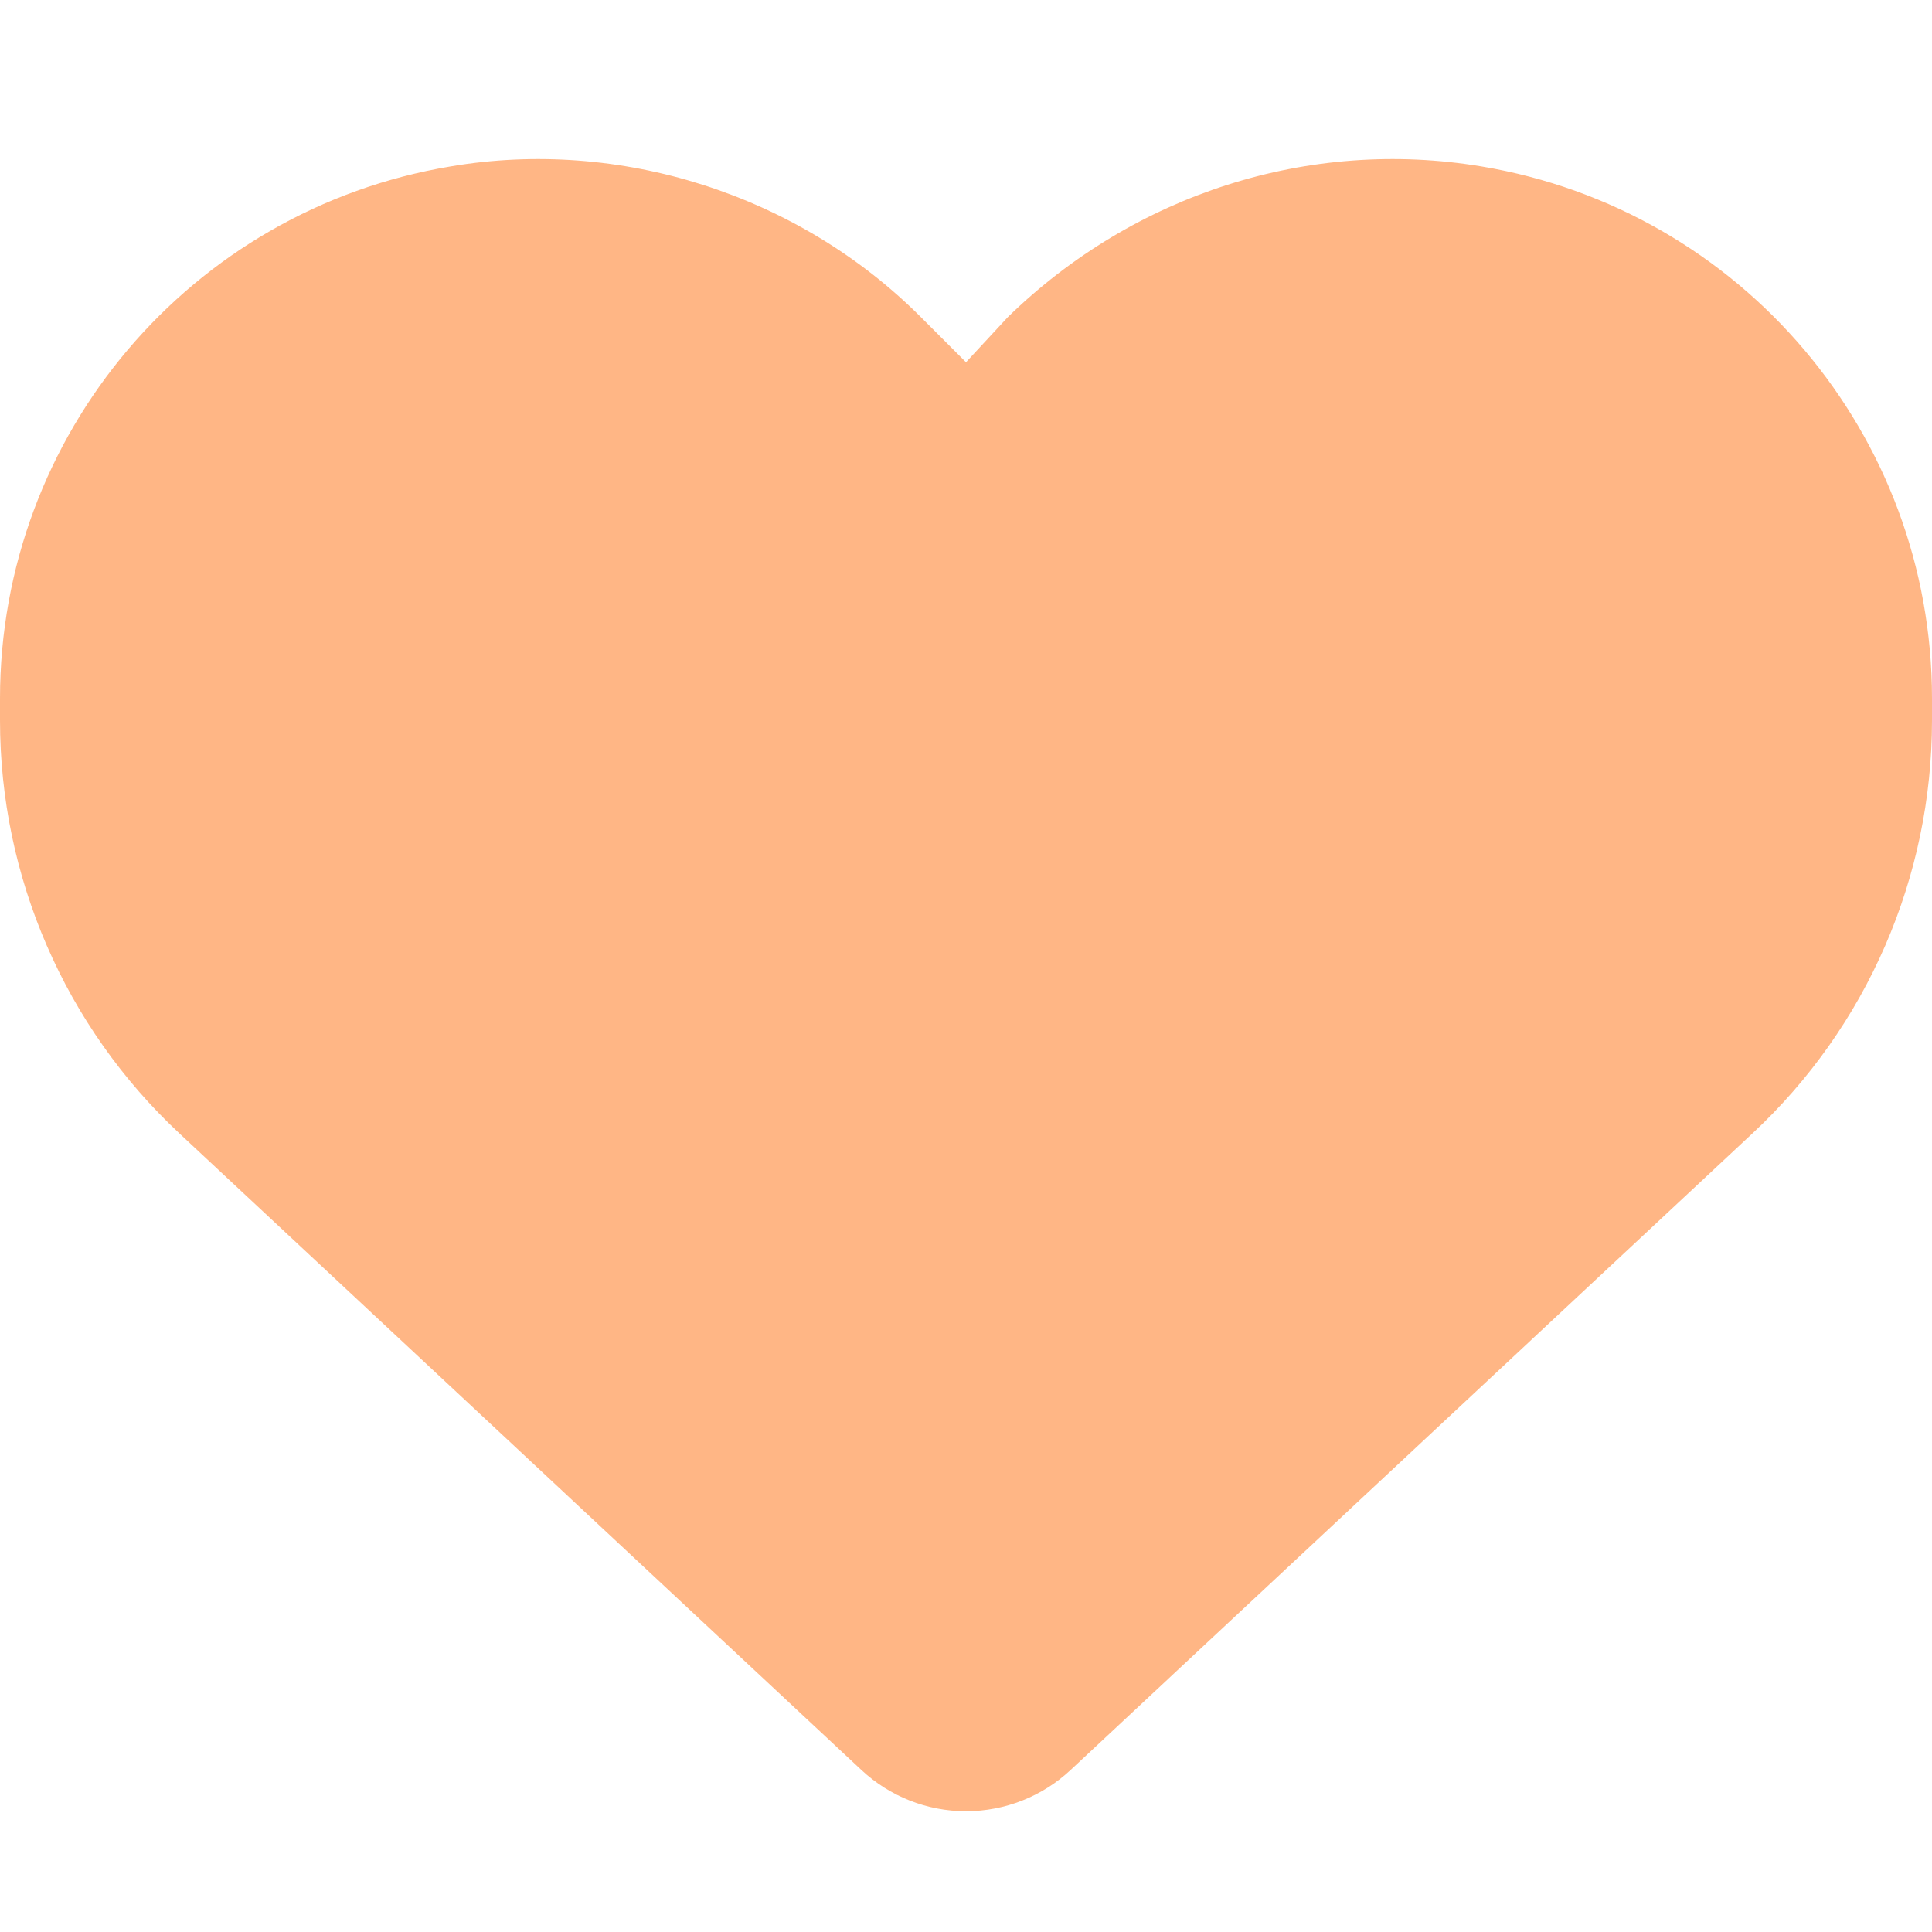 <svg width="14" height="14" viewBox="0 0 14 14" fill="none" xmlns="http://www.w3.org/2000/svg">
<path d="M0 5.22V5.061C0 3.15 1.381 1.52 3.265 1.206C4.487 0.998 5.78 1.405 6.672 2.297L7 2.625L7.304 2.297C8.22 1.405 9.488 0.998 10.735 1.206C12.619 1.52 14 3.15 14 5.061V5.22C14 6.355 13.53 7.44 12.698 8.214L7.757 12.827C7.552 13.018 7.282 13.125 7 13.125C6.718 13.125 6.448 13.018 6.243 12.827L1.301 8.214C0.471 7.44 8.20313e-06 6.355 8.20313e-06 5.22H0Z" fill="#FF8635" fill-opacity="0.6"/>
</svg>
